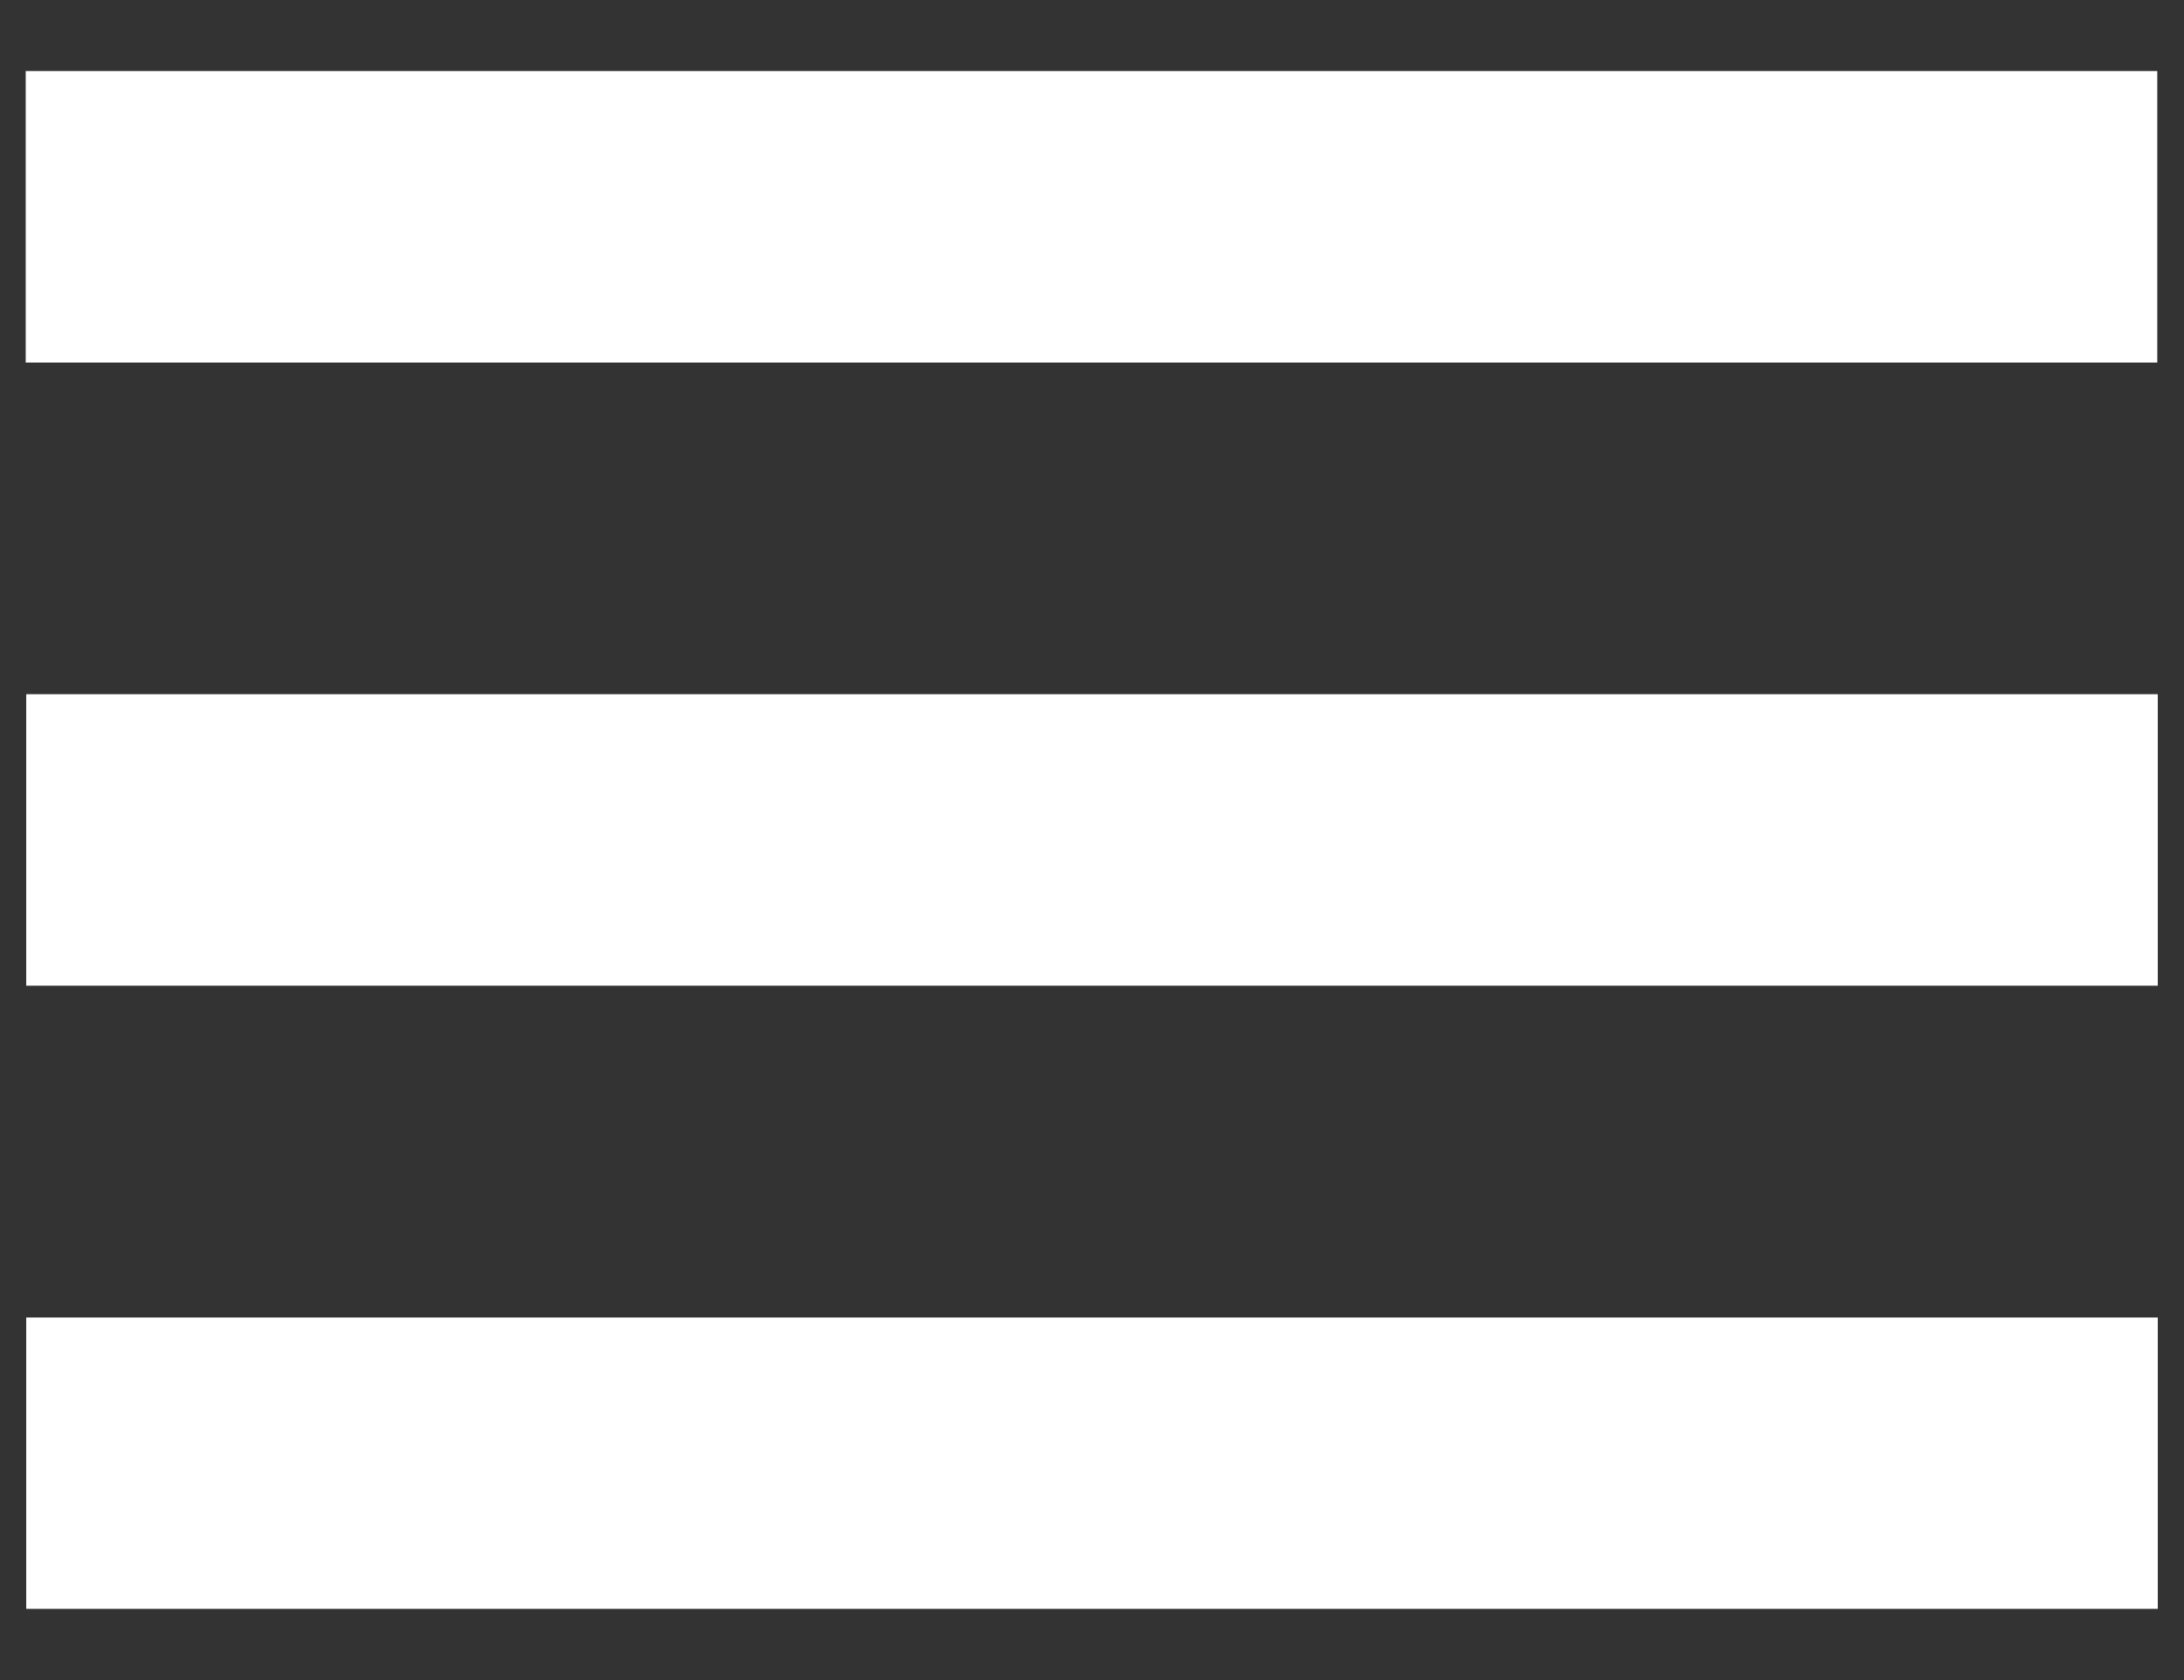 <?xml version="1.0" encoding="utf-8"?>
<!-- Generator: Adobe Illustrator 16.0.0, SVG Export Plug-In . SVG Version: 6.00 Build 0)  -->
<!DOCTYPE svg PUBLIC "-//W3C//DTD SVG 1.1//EN" "http://www.w3.org/Graphics/SVG/1.1/DTD/svg11.dtd">
<svg version="1.1" id="Layer_1" xmlns="http://www.w3.org/2000/svg" xmlns:xlink="http://www.w3.org/1999/xlink" x="0px" y="0px"
	 width="13px" height="10px" viewBox="0 0 13 10" enable-background="new 0 0 13 10" xml:space="preserve">
<rect x="0" y="0" width="13" height="10" fill="#333333" stroke="none"/>
<g id="Shape_1_copy_6">
	<g>
		<rect x="0.156" y="7.842" fill="#FFFFFF" width="12.688" height="1.734"/>
	</g>
</g>
<g id="Shape_1_copy_5">
	<g>
		<rect x="0.156" y="4.132" fill="#FFFFFF" width="12.688" height="1.735"/>
	</g>
</g>
<g id="Shape_1_copy_2">
	<g>
		<rect x="0.153" y="0.423" fill="#FFFFFF" width="12.688" height="1.735"/>
	</g>
</g>
</svg>
